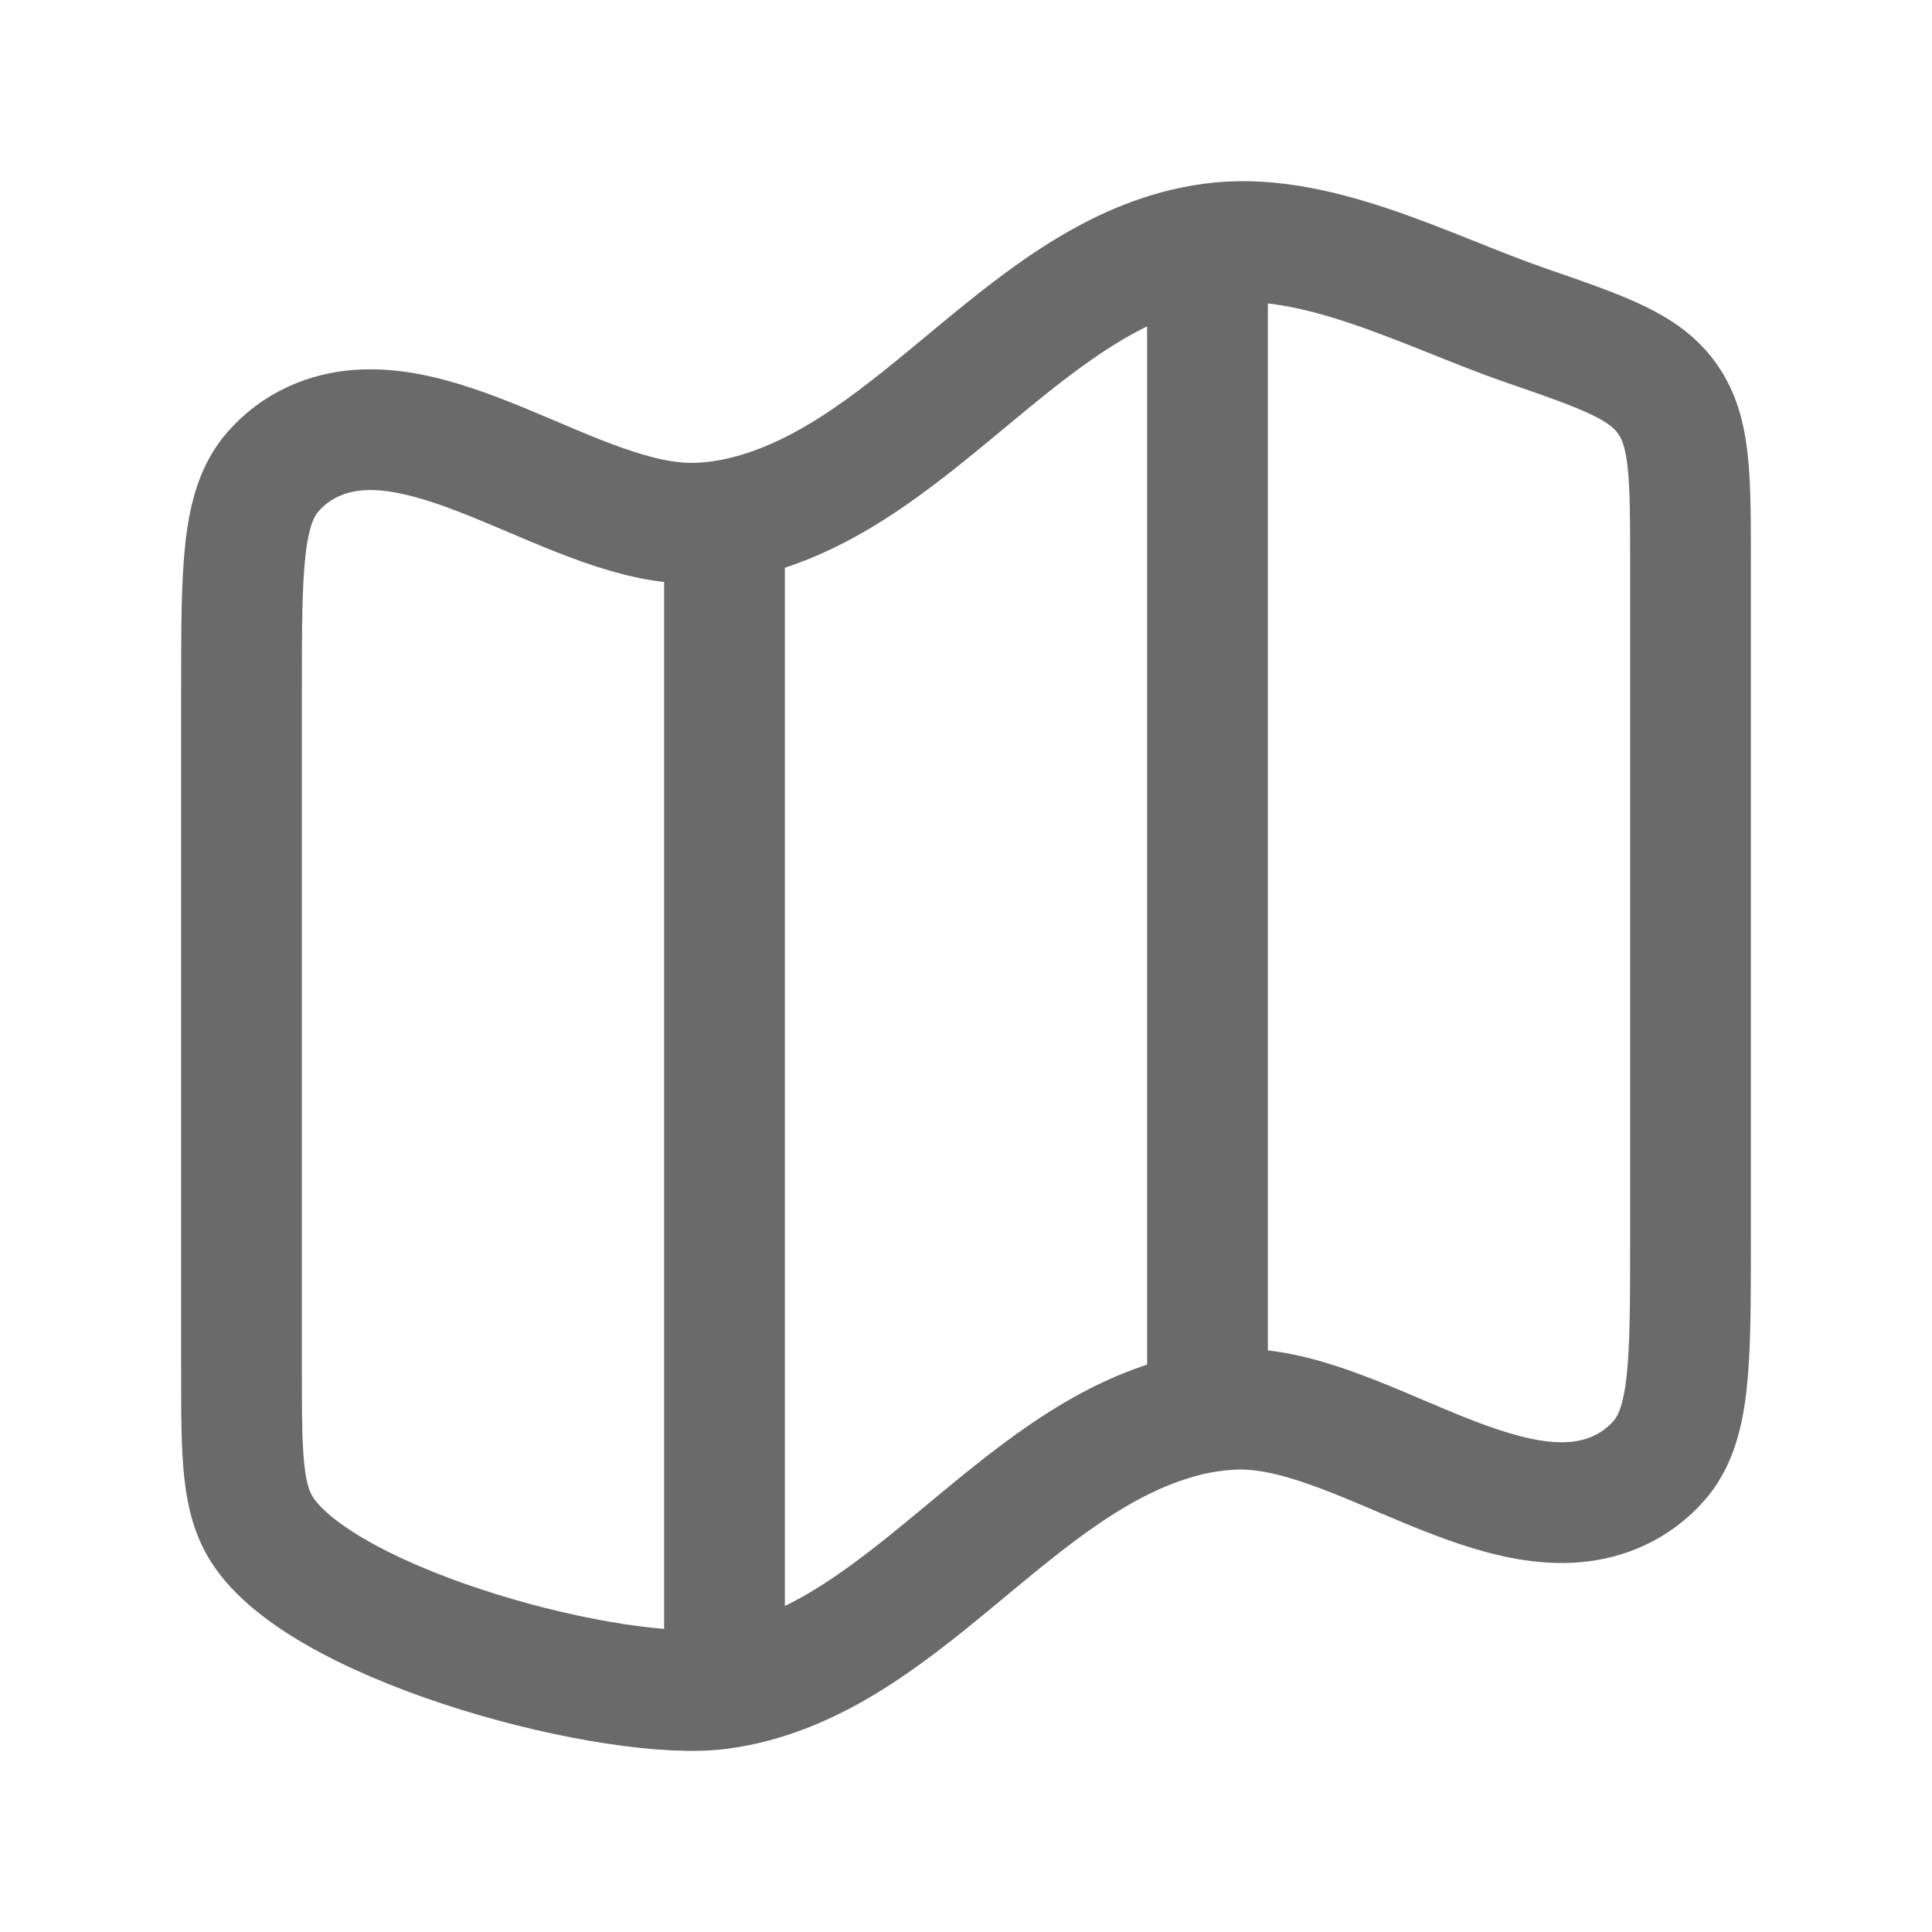 <svg width="24" height="24" viewBox="0 0 24 24" fill="none" xmlns="http://www.w3.org/2000/svg">
<path d="M9 6.541V20.796M15 3.181V17.436M3 8.593C3 7.066 3 6.303 3.393 5.858C3.532 5.699 3.701 5.573 3.89 5.486C5.306 4.833 7.162 6.552 8.66 6.499C8.857 6.492 9.053 6.464 9.247 6.417C11.431 5.882 12.799 3.337 15.045 3.027C16.332 2.847 17.745 3.625 18.949 4.041C19.939 4.383 20.434 4.554 20.717 4.961C21 5.368 21 5.91 21 6.99V15.412C21 16.938 21 17.702 20.607 18.147C20.469 18.304 20.3 18.43 20.11 18.518C18.694 19.171 16.838 17.453 15.34 17.506C15.142 17.514 14.945 17.541 14.753 17.587C12.569 18.122 11.201 20.667 8.955 20.978C7.674 21.156 4.108 20.228 3.283 19.043C3 18.636 3 18.096 3 17.014V8.593Z" stroke="#6A6A6A" stroke-width="1.5" stroke-linecap="round" stroke-linejoin="round"/>
</svg>
